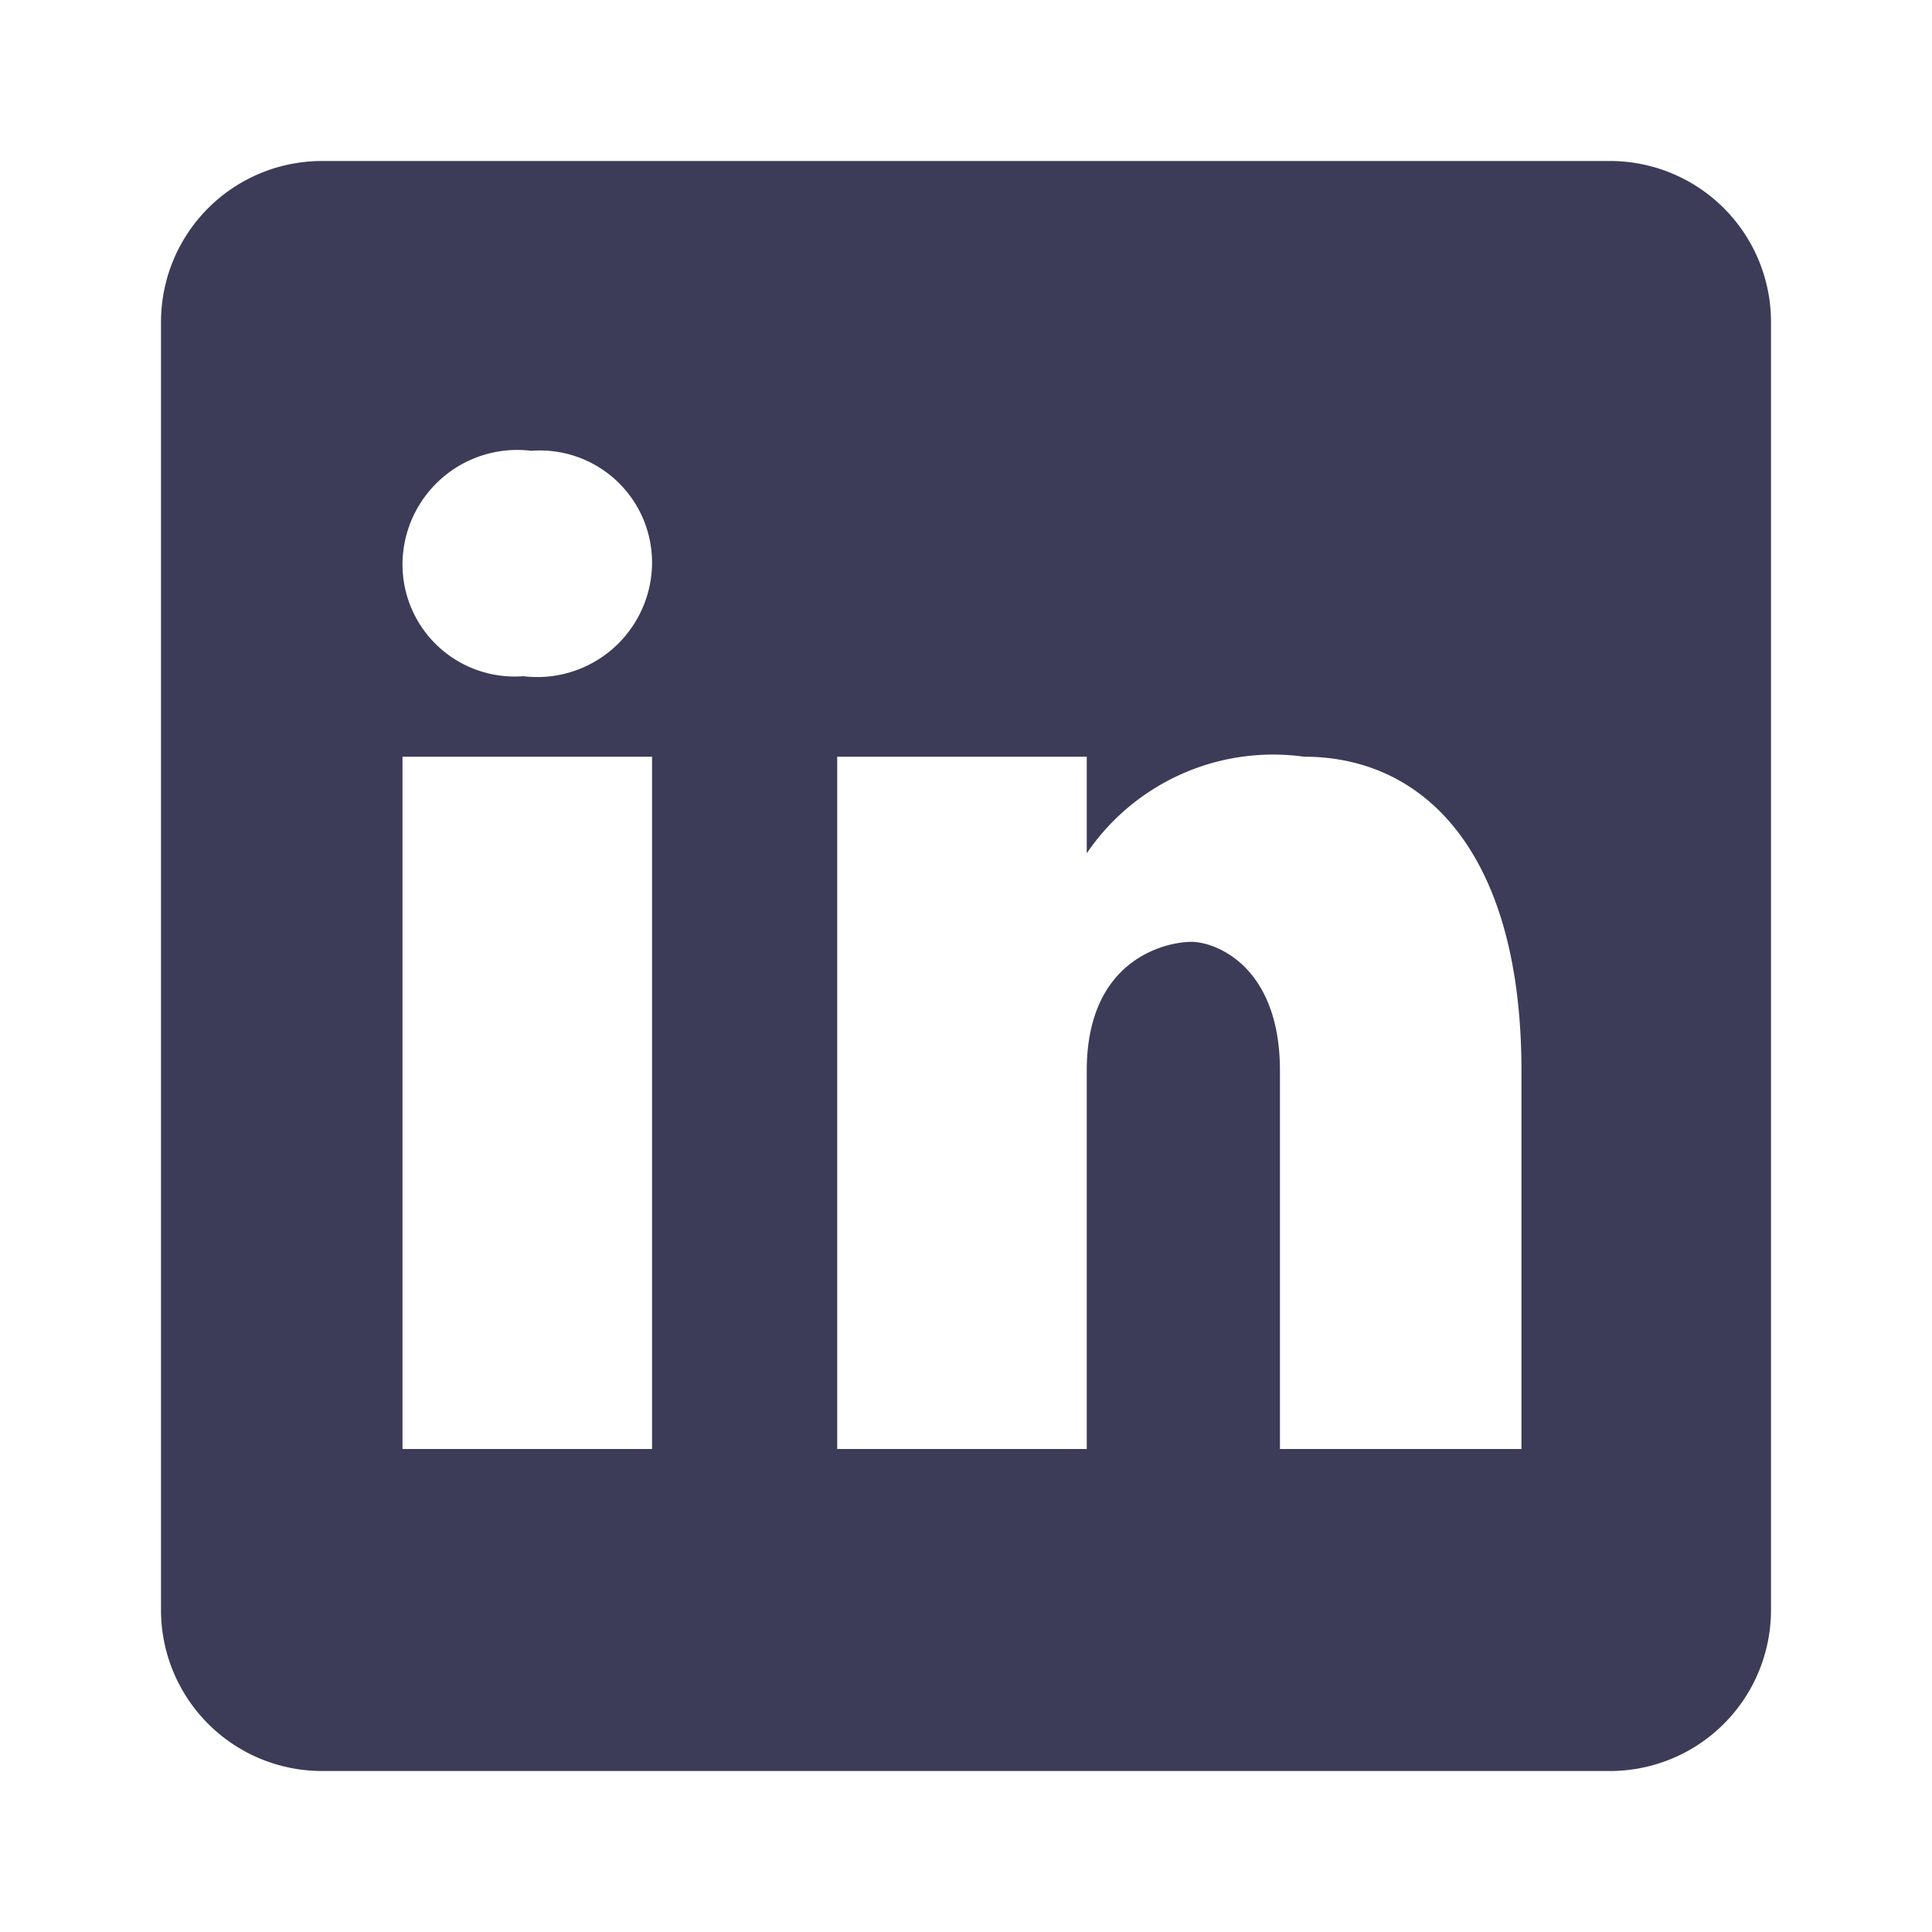<svg xmlns="http://www.w3.org/2000/svg" viewBox="221 5994 24 24"><defs><style>.a{fill:#fff;opacity:0;}.b{fill:#3c3c58;}</style></defs><g transform="translate(-187)"><rect class="a" width="24" height="24" transform="translate(408 5994)"/><g transform="translate(408 5994)"><path class="b" d="M20,2H4A2,2,0,0,0,2,4V20a2,2,0,0,0,2,2H20a2,2,0,0,0,2-2V4A2,2,0,0,0,20,2ZM8.1,18H5V9.4H8.1ZM6.5,8.4A1.393,1.393,0,0,1,5,7,1.426,1.426,0,0,1,6.6,5.6,1.393,1.393,0,0,1,8.1,7,1.426,1.426,0,0,1,6.5,8.4ZM19,18H15.9V13.3c0-1.3-.8-1.6-1.1-1.6s-1.3.2-1.3,1.6V18H10.4V9.4h3.1v1.2a2.8,2.8,0,0,1,2.7-1.2c1.5,0,2.7,1.2,2.7,3.9V18Z"/></g></g></svg>